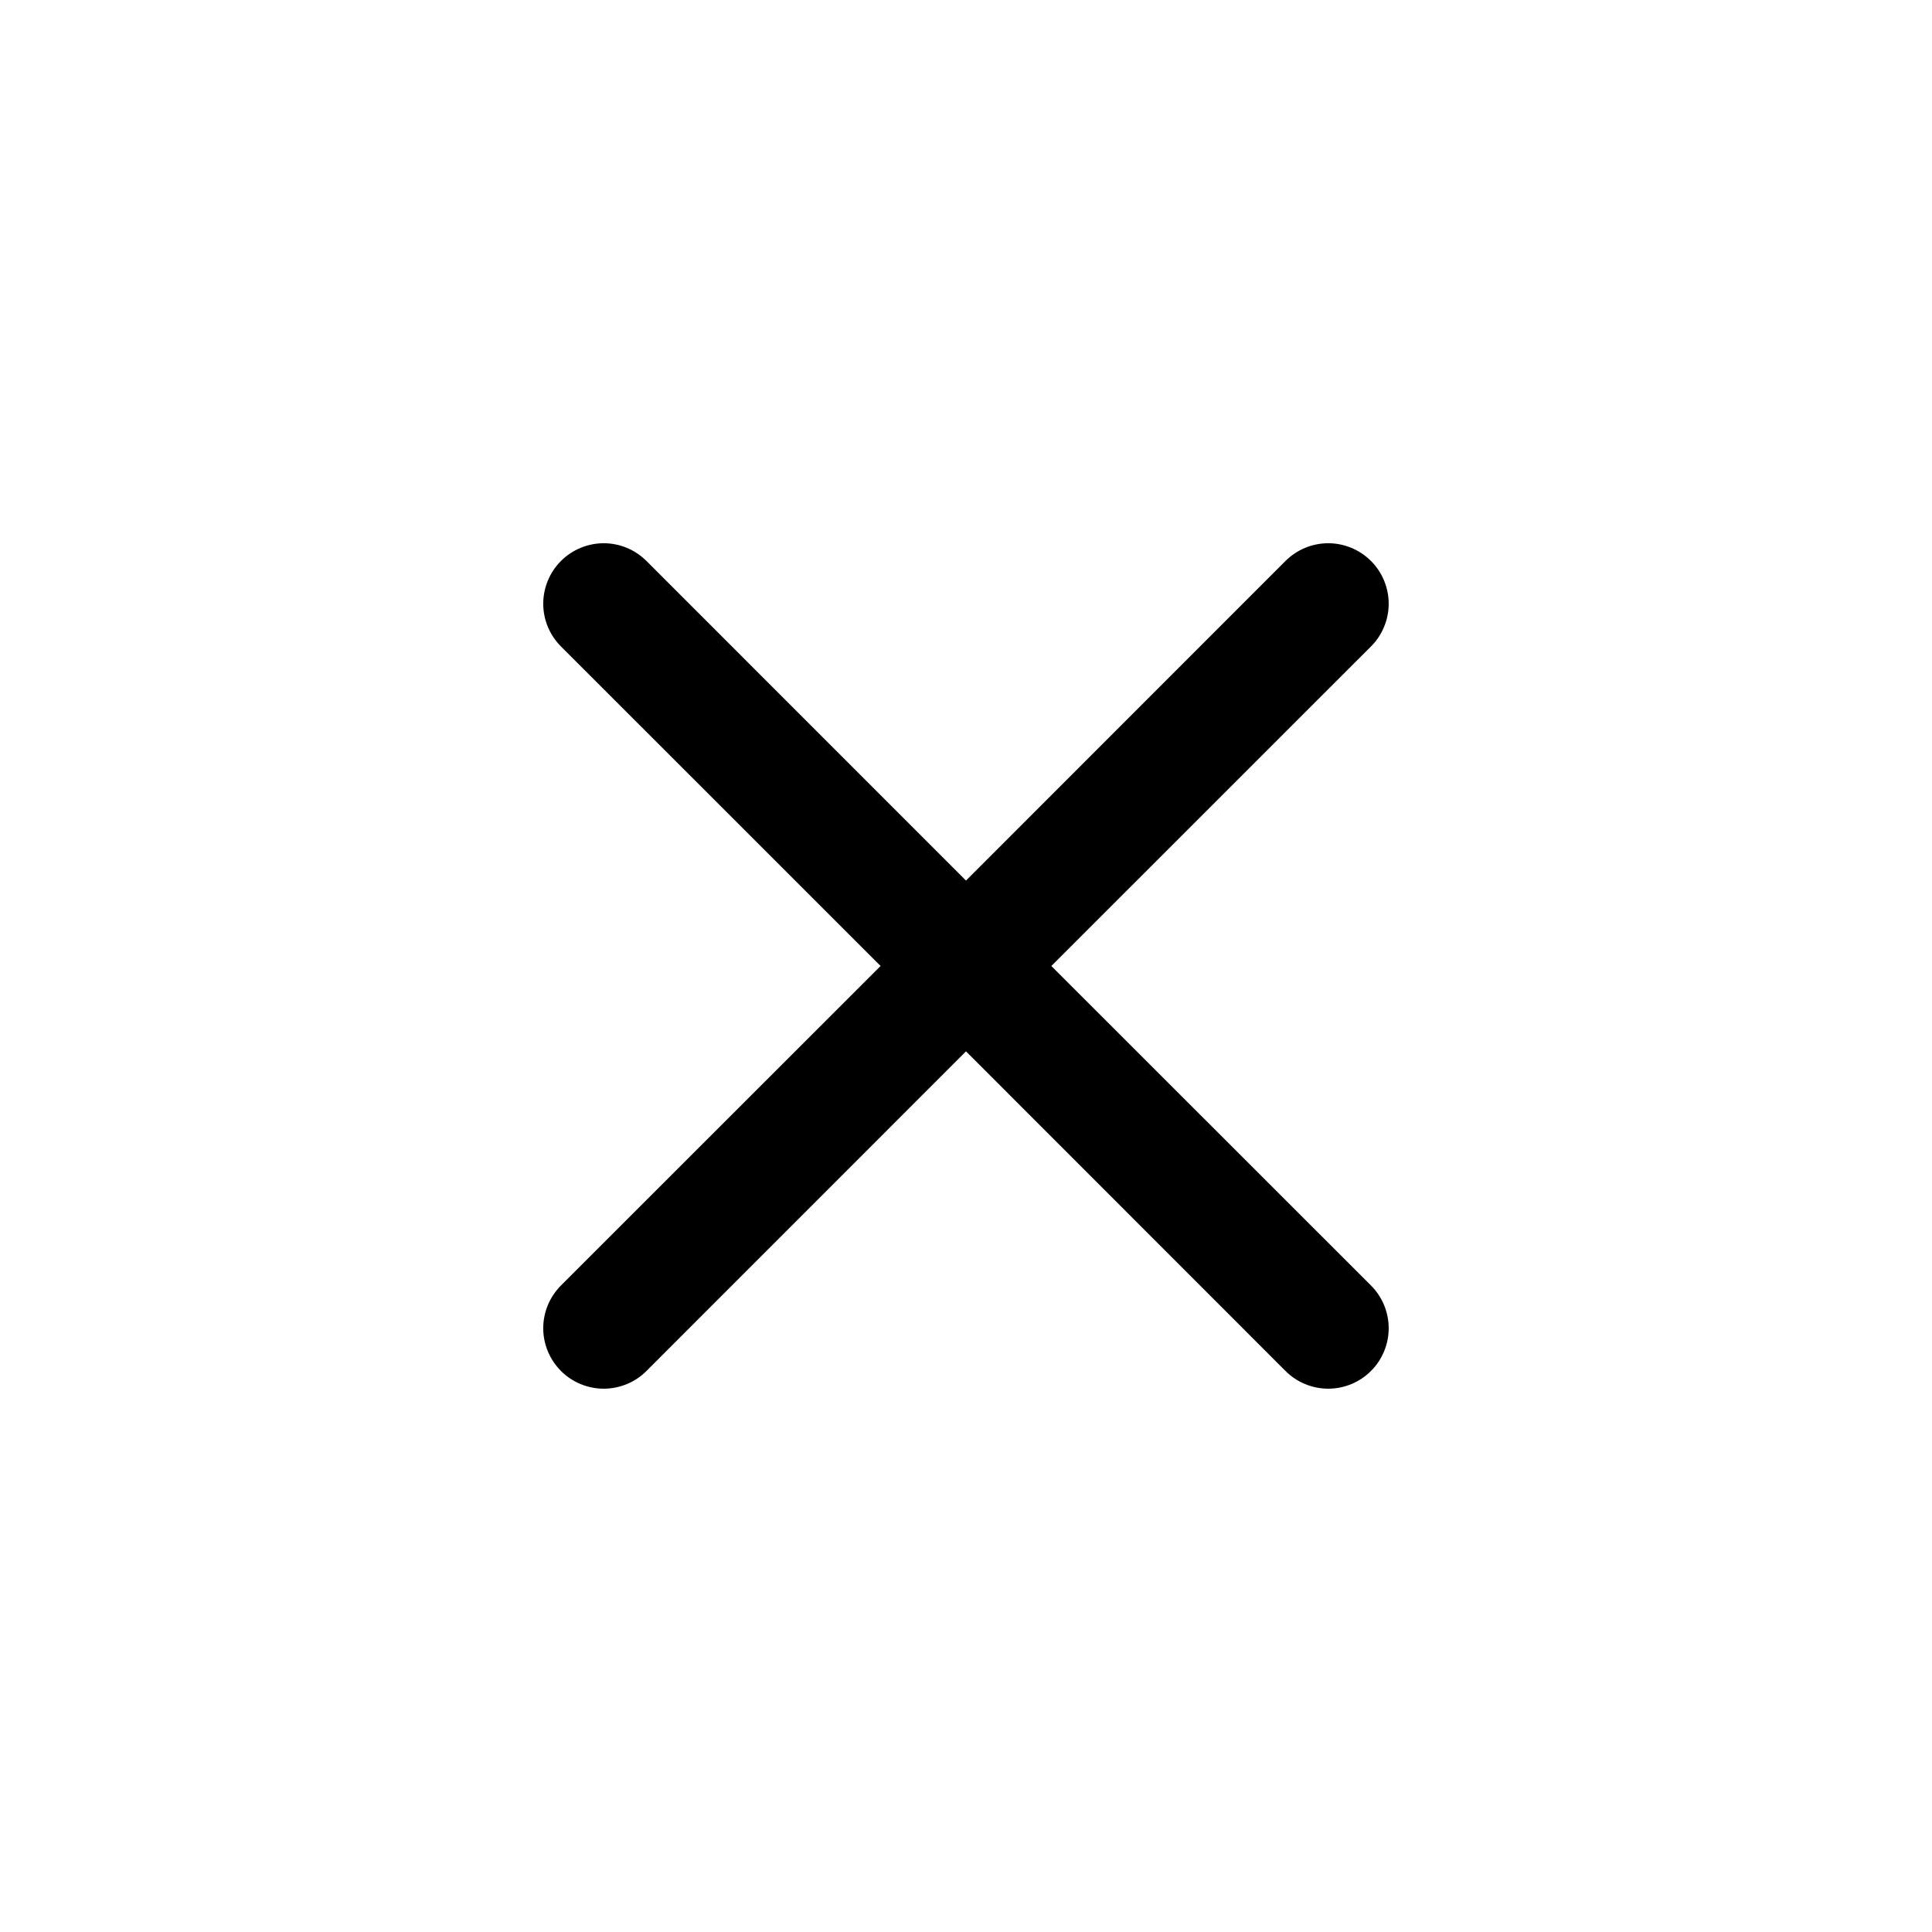 <svg width="28" height="28" viewBox="0 0 28 28" fill="none" xmlns="http://www.w3.org/2000/svg">
<path d="M8.13 8.13C8.211 8.049 8.308 7.984 8.414 7.94C8.521 7.896 8.635 7.873 8.75 7.873C8.865 7.873 8.979 7.896 9.085 7.94C9.191 7.984 9.288 8.049 9.369 8.13L14 12.762L18.63 8.13C18.712 8.049 18.808 7.984 18.914 7.94C19.021 7.896 19.135 7.873 19.25 7.873C19.365 7.873 19.479 7.896 19.585 7.94C19.691 7.984 19.788 8.049 19.869 8.13C19.951 8.211 20.015 8.308 20.059 8.414C20.103 8.521 20.126 8.635 20.126 8.75C20.126 8.865 20.103 8.979 20.059 9.085C20.015 9.191 19.951 9.288 19.869 9.369L15.237 14L19.869 18.63C19.951 18.712 20.015 18.808 20.059 18.914C20.103 19.021 20.126 19.135 20.126 19.25C20.126 19.365 20.103 19.479 20.059 19.585C20.015 19.691 19.951 19.788 19.869 19.869C19.788 19.951 19.691 20.015 19.585 20.059C19.479 20.103 19.365 20.126 19.25 20.126C19.135 20.126 19.021 20.103 18.914 20.059C18.808 20.015 18.712 19.951 18.63 19.869L14 15.237L9.369 19.869C9.288 19.951 9.191 20.015 9.085 20.059C8.979 20.103 8.865 20.126 8.75 20.126C8.635 20.126 8.521 20.103 8.414 20.059C8.308 20.015 8.211 19.951 8.13 19.869C8.049 19.788 7.984 19.691 7.94 19.585C7.896 19.479 7.873 19.365 7.873 19.25C7.873 19.135 7.896 19.021 7.94 18.914C7.984 18.808 8.049 18.712 8.13 18.63L12.762 14L8.13 9.369C8.049 9.288 7.984 9.191 7.94 9.085C7.896 8.979 7.873 8.865 7.873 8.75C7.873 8.635 7.896 8.521 7.94 8.414C7.984 8.308 8.049 8.211 8.13 8.13Z" fill="black"/>
</svg>
